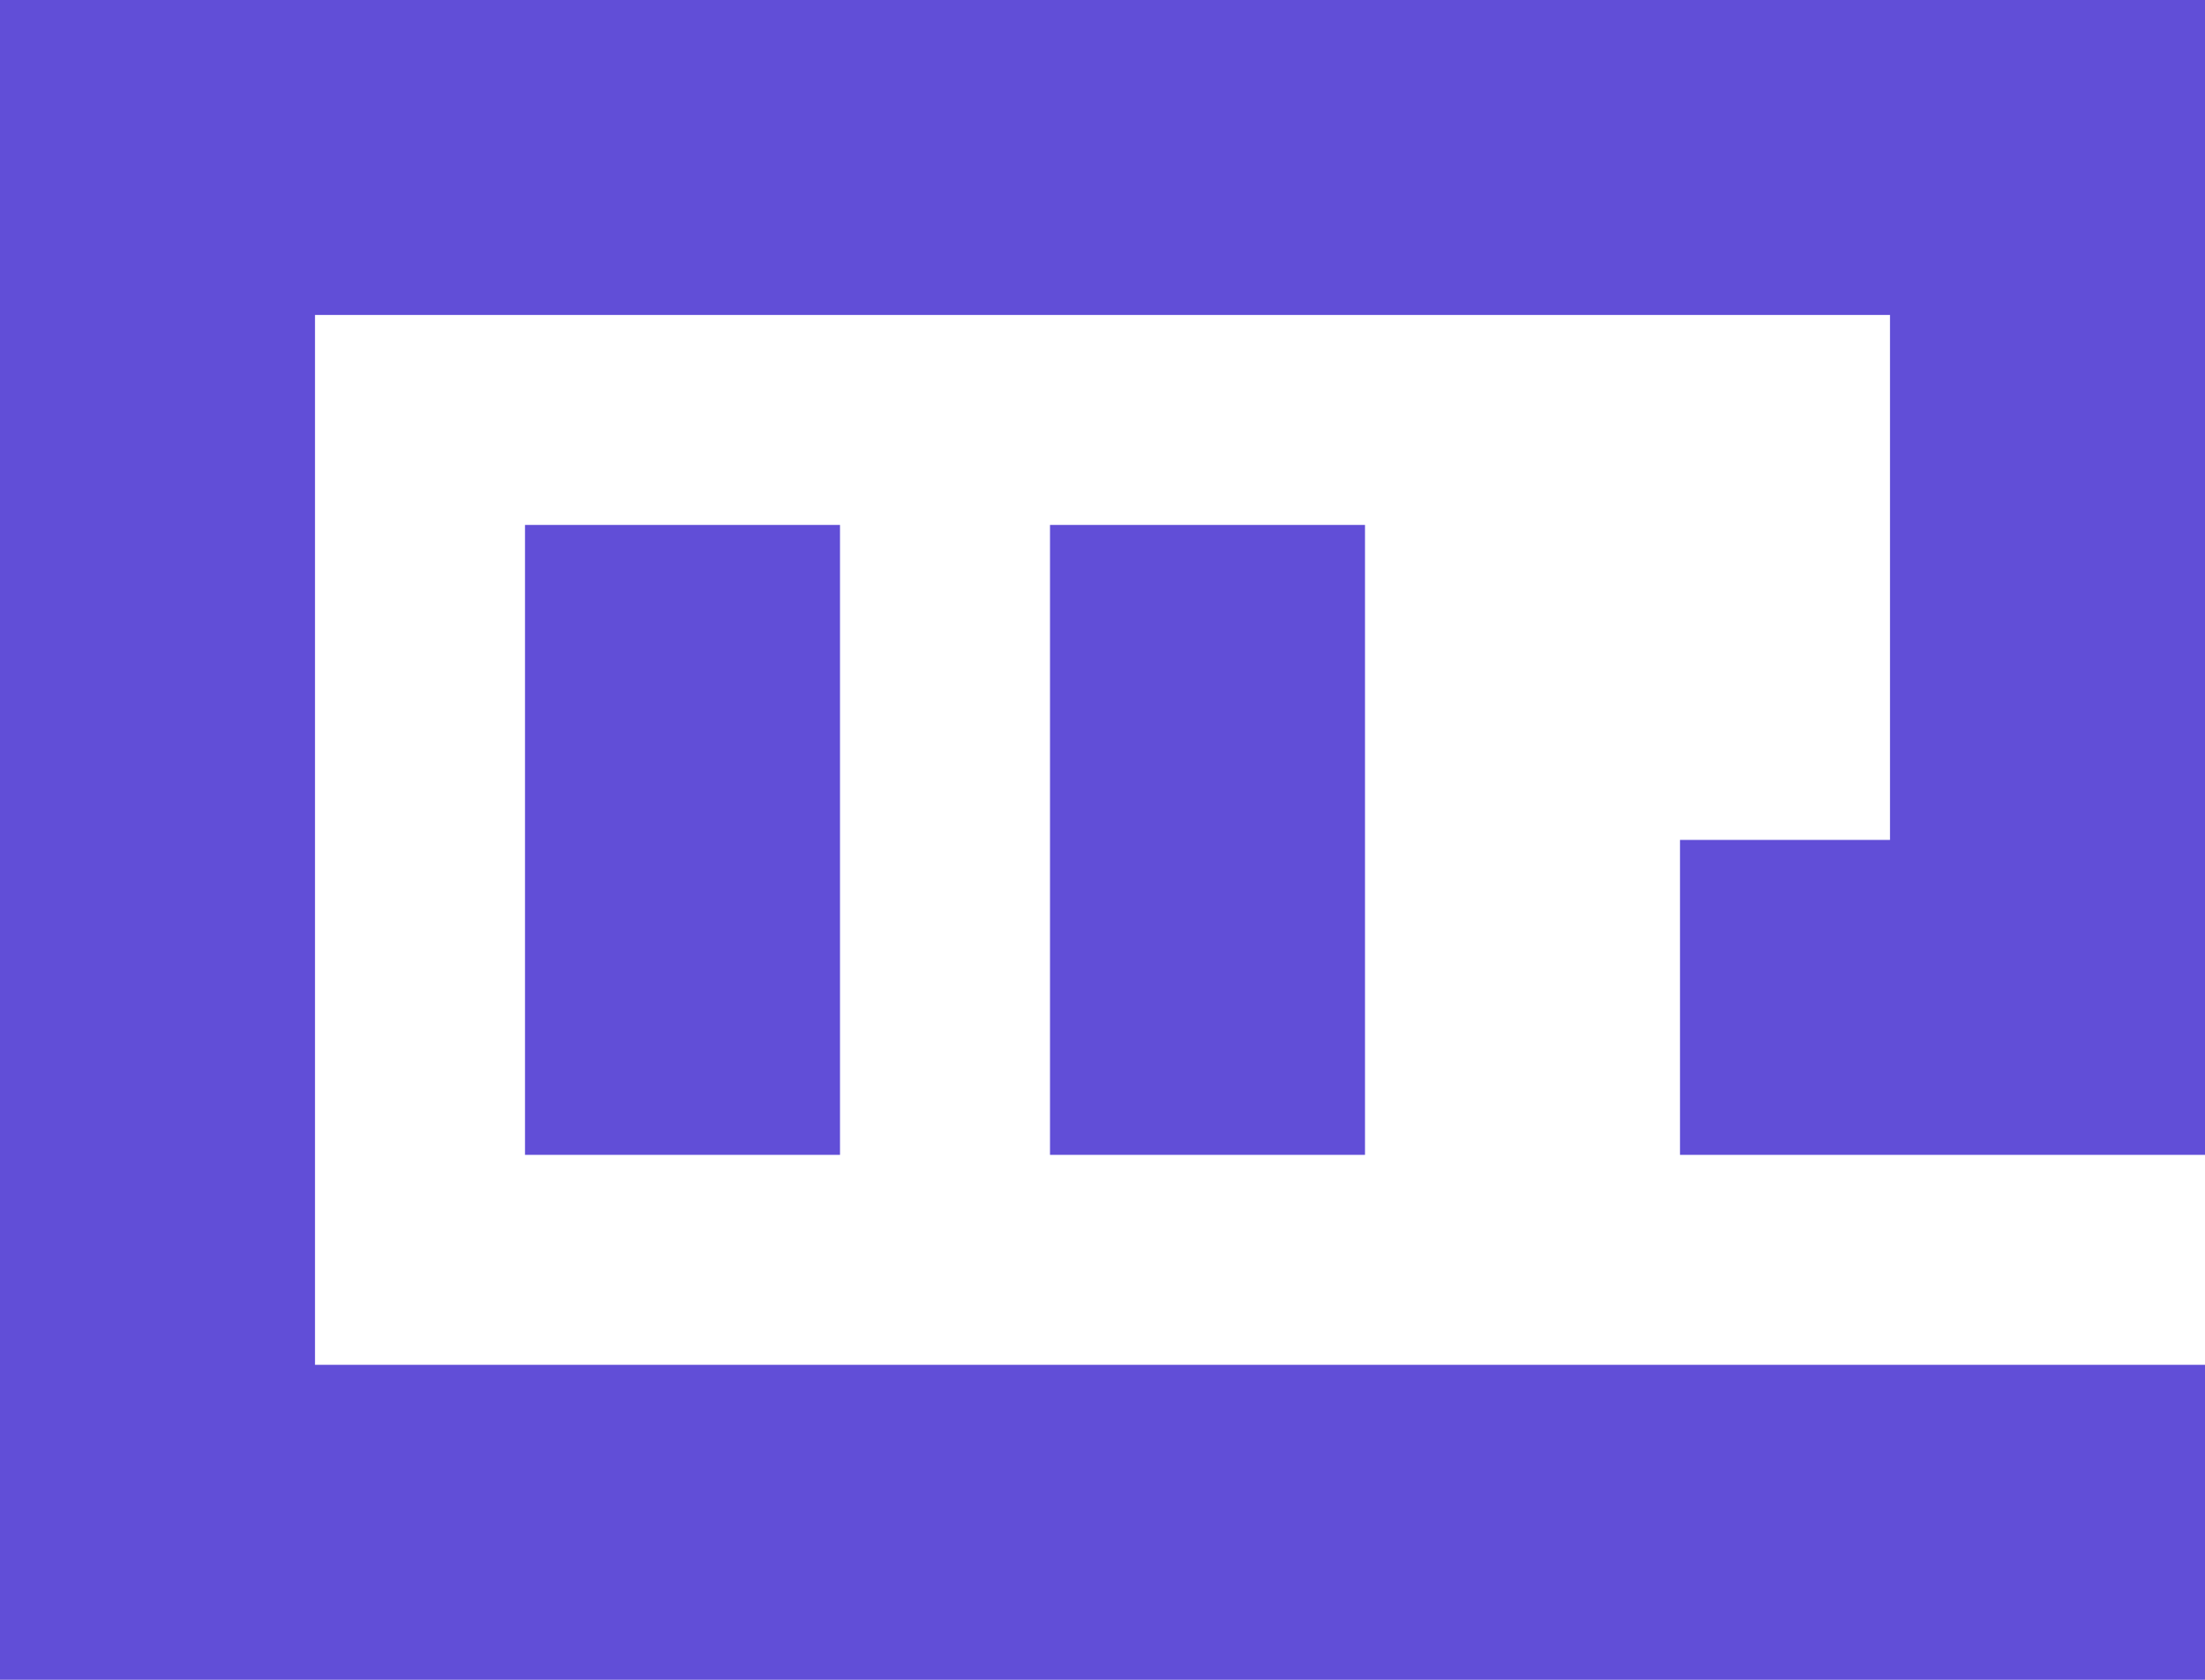 <svg width="21" height="16" viewBox="0 0 21 16" fill="none" xmlns="http://www.w3.org/2000/svg">
<path d="M0 16V0H21V11H16V8H18V3H3V13H21V16H0Z" fill="#614ED7"/>
<path d="M8 5H5V11H8V5Z" fill="#614ED7"/>
<path d="M13 5H10V11H13V5Z" fill="#614ED7"/>
</svg>
